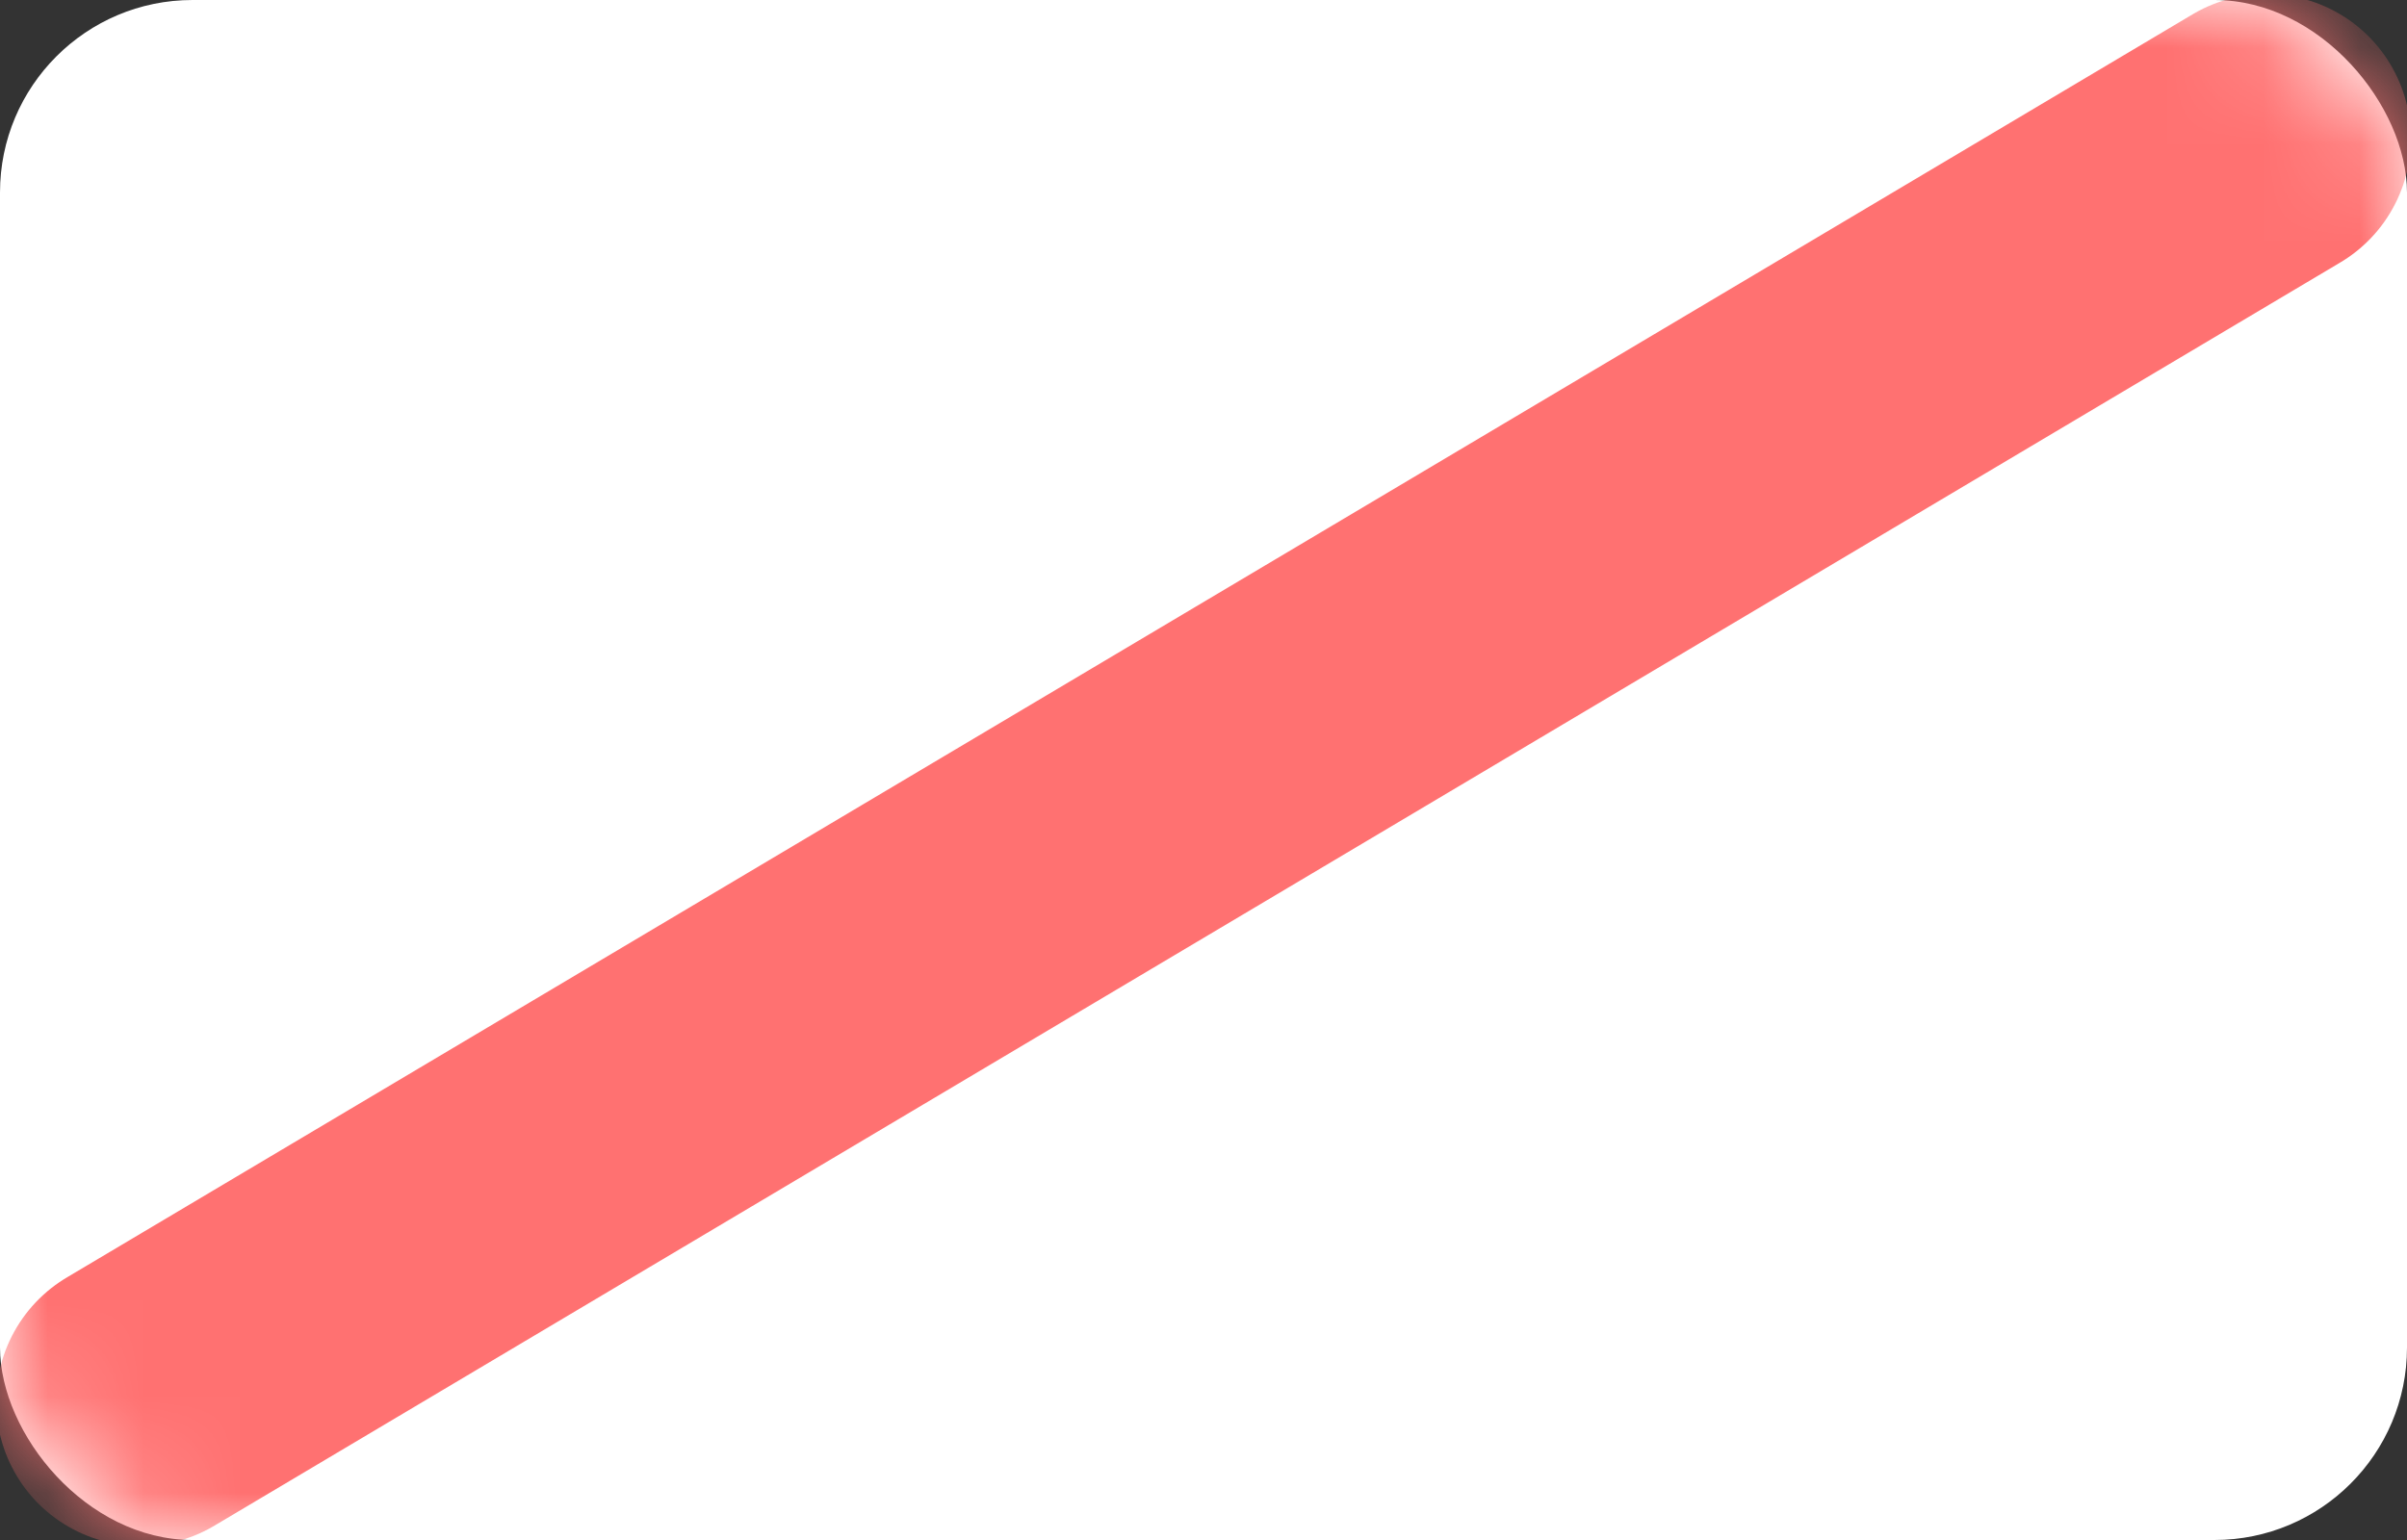 <svg xmlns="http://www.w3.org/2000/svg" xmlns:xlink="http://www.w3.org/1999/xlink" width="25" height="16" viewBox="0 0 25 16">
    <rect x="0" y="0" width="25" height="16" fill="#333333" stroke="none"/>
    <defs>
        <rect id="a" width="25" height="16" rx="2"/>
    </defs>
    <g fill="none" fill-rule="evenodd">
        <mask id="b" fill="#fff">
            <use xlink:href="#a"/>
        </mask>
        <use fill="#FFF" xlink:href="#a"/>
        <path stroke="#FF7171" stroke-linecap="round" stroke-linejoin="round" stroke-width="3" d="M23.54 1.438L1.46 14.562" mask="url(#b)"/>
    </g>
</svg>
